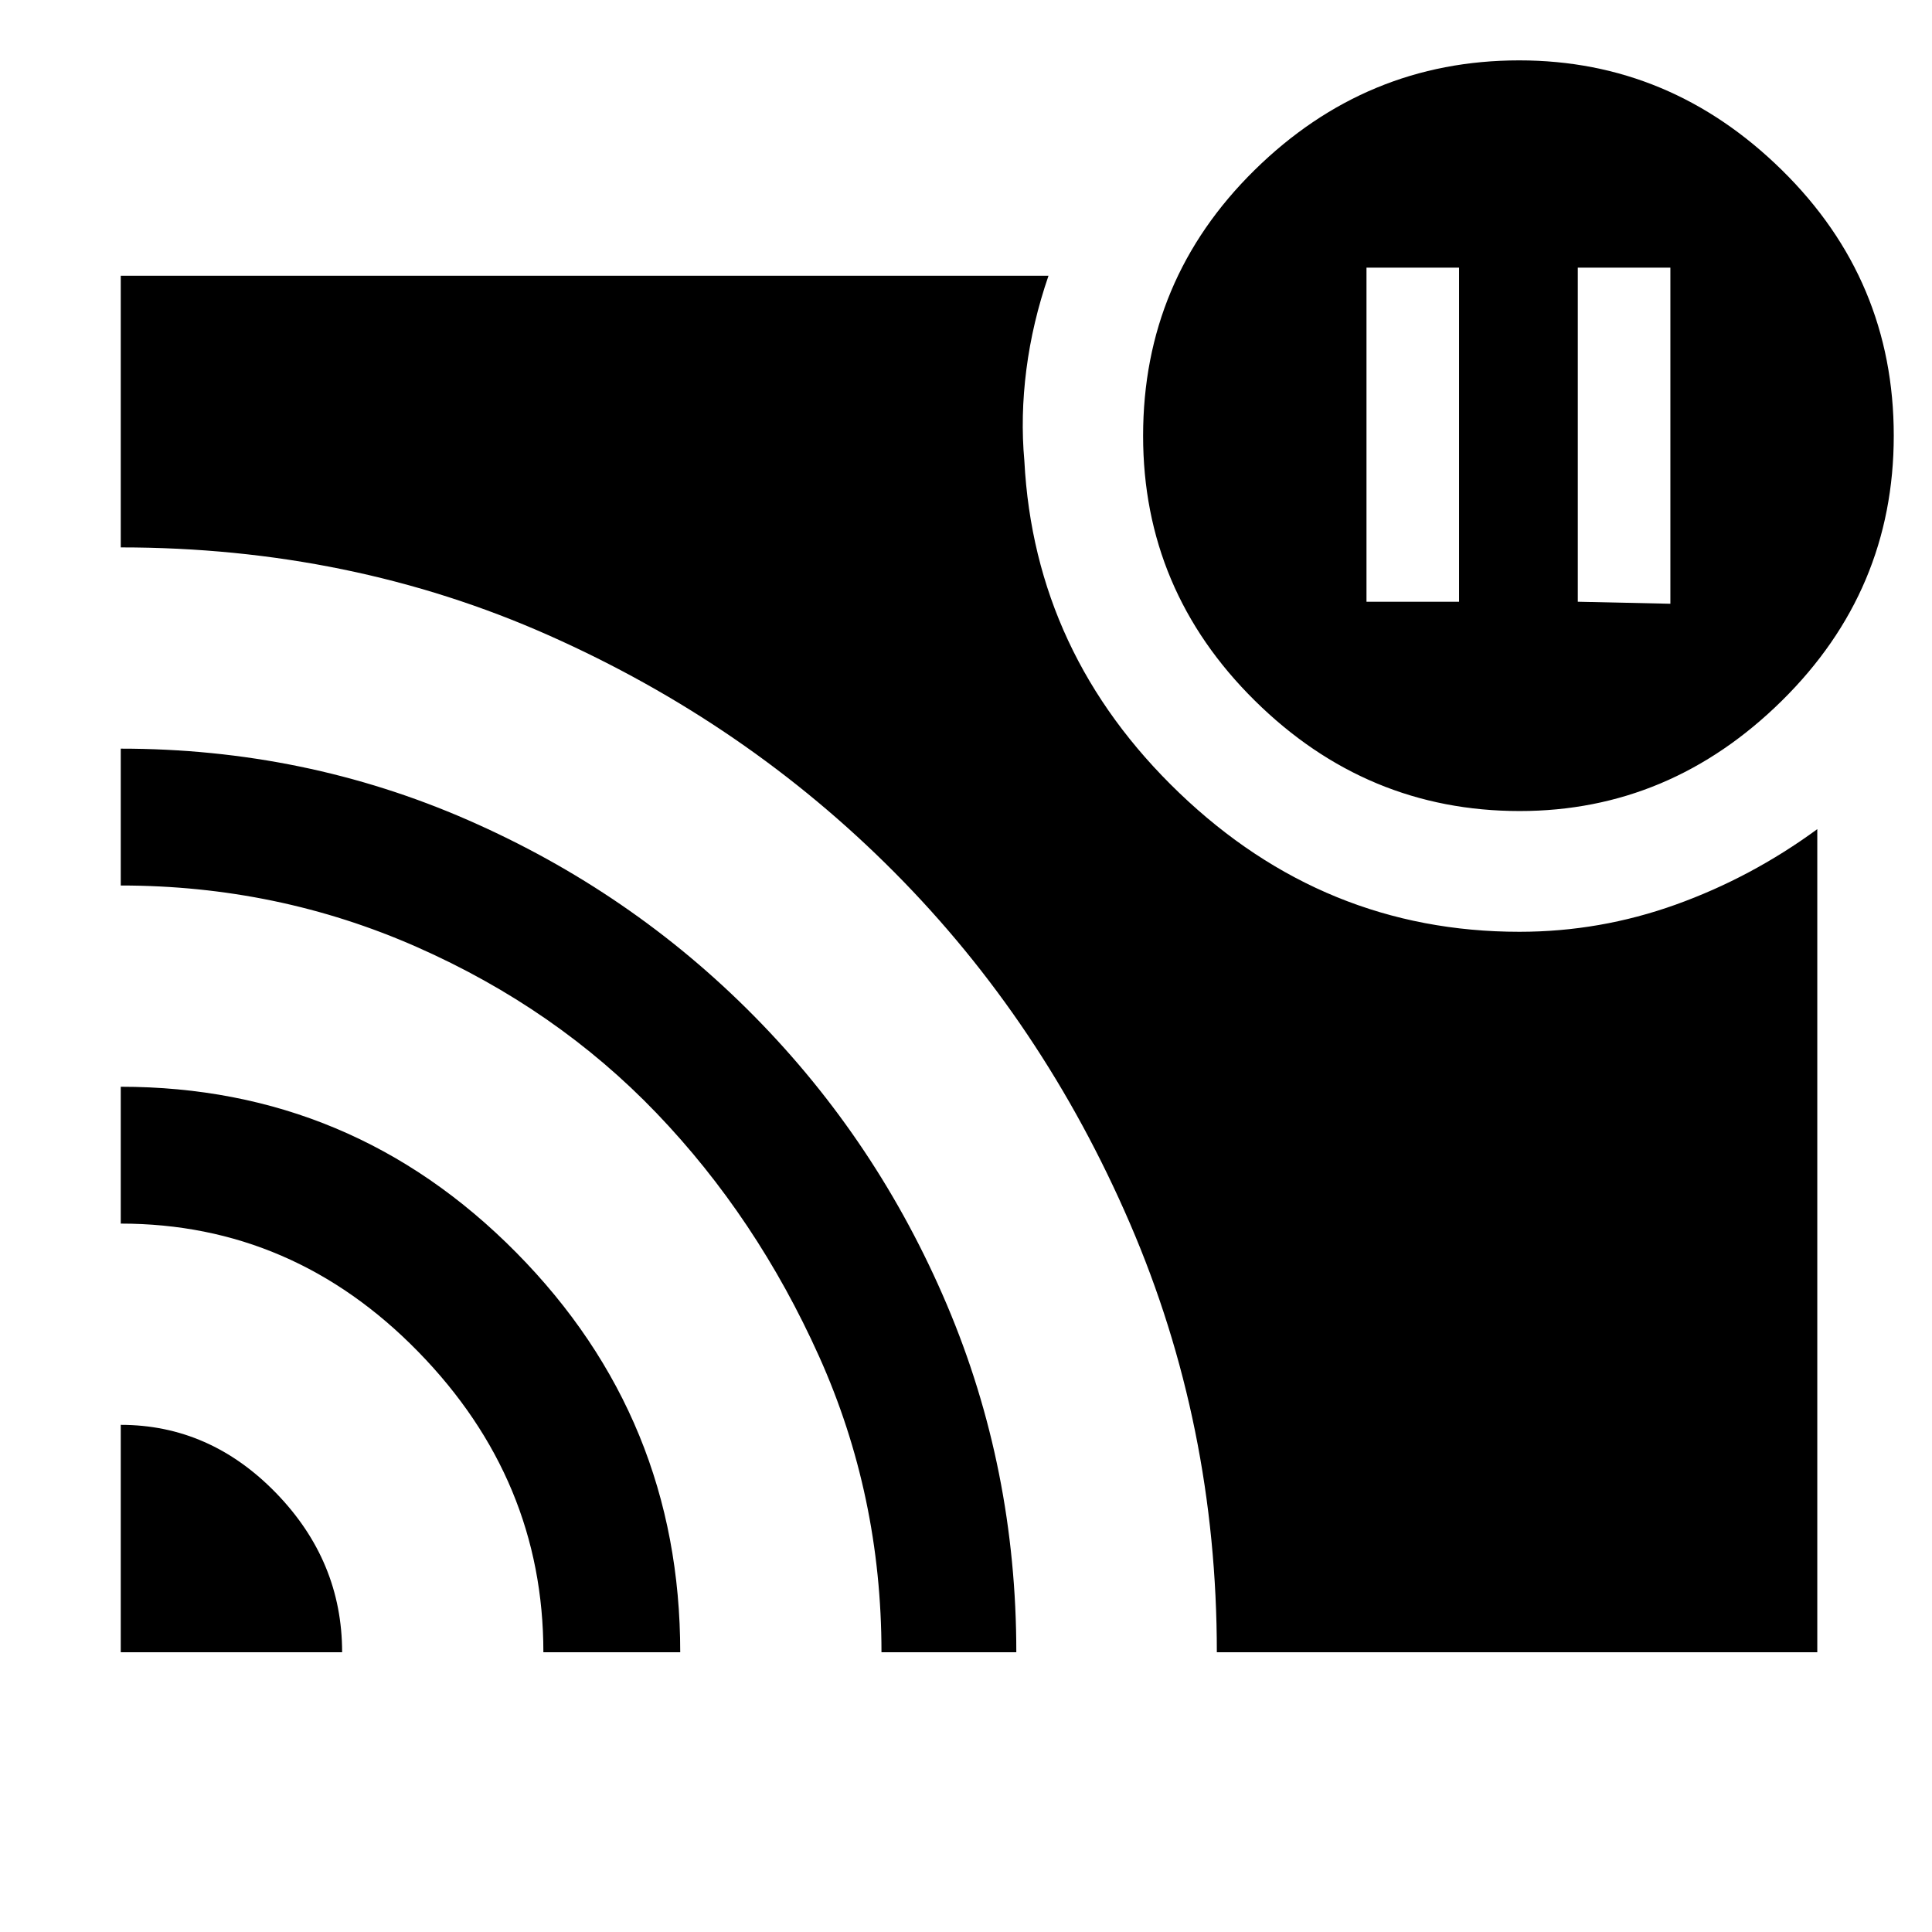 <svg xmlns="http://www.w3.org/2000/svg" height="48" viewBox="0 -960 960 960" width="48"><path d="m784-661 46 1v-167h-46v166Zm-105 0h46v-166h-46v166ZM60-252q44.25 0 77.13 33.83Q170-184.33 170-139H60v-113Zm0-168q115.11 0 196.55 82.42Q338-255.16 338-139h-68q0-85.66-62.19-149.33Q145.62-352 60-352v-68Zm0-168q91.41 0 172.49 35.47 81.08 35.47 142.3 97.5Q436-393 470.5-311.68 505-230.35 505-139h-67q0-78-31-147t-80.81-120.93q-49.8-51.93-119.05-82.5Q137.9-520 60-520v-68Zm695.13 31q-76.08 0-131.6-54.84Q568-666.69 568-743.44q0-77.56 55.4-132.06Q678.81-930 754.9-930q75.1 0 130.6 54.6T941-743.5q0 76.88-55.6 131.69T755.13-557ZM604.64-139q0-113.03-43.21-213.16-43.22-100.14-116.98-174.38T272.47-644.39Q174.25-688 60-688v-135h461q-8 23.24-11 46.62T509-731q5 96 76.98 165T755-497q40.03 0 77.61-13.48T903-548v409H604.64Z"/></svg>